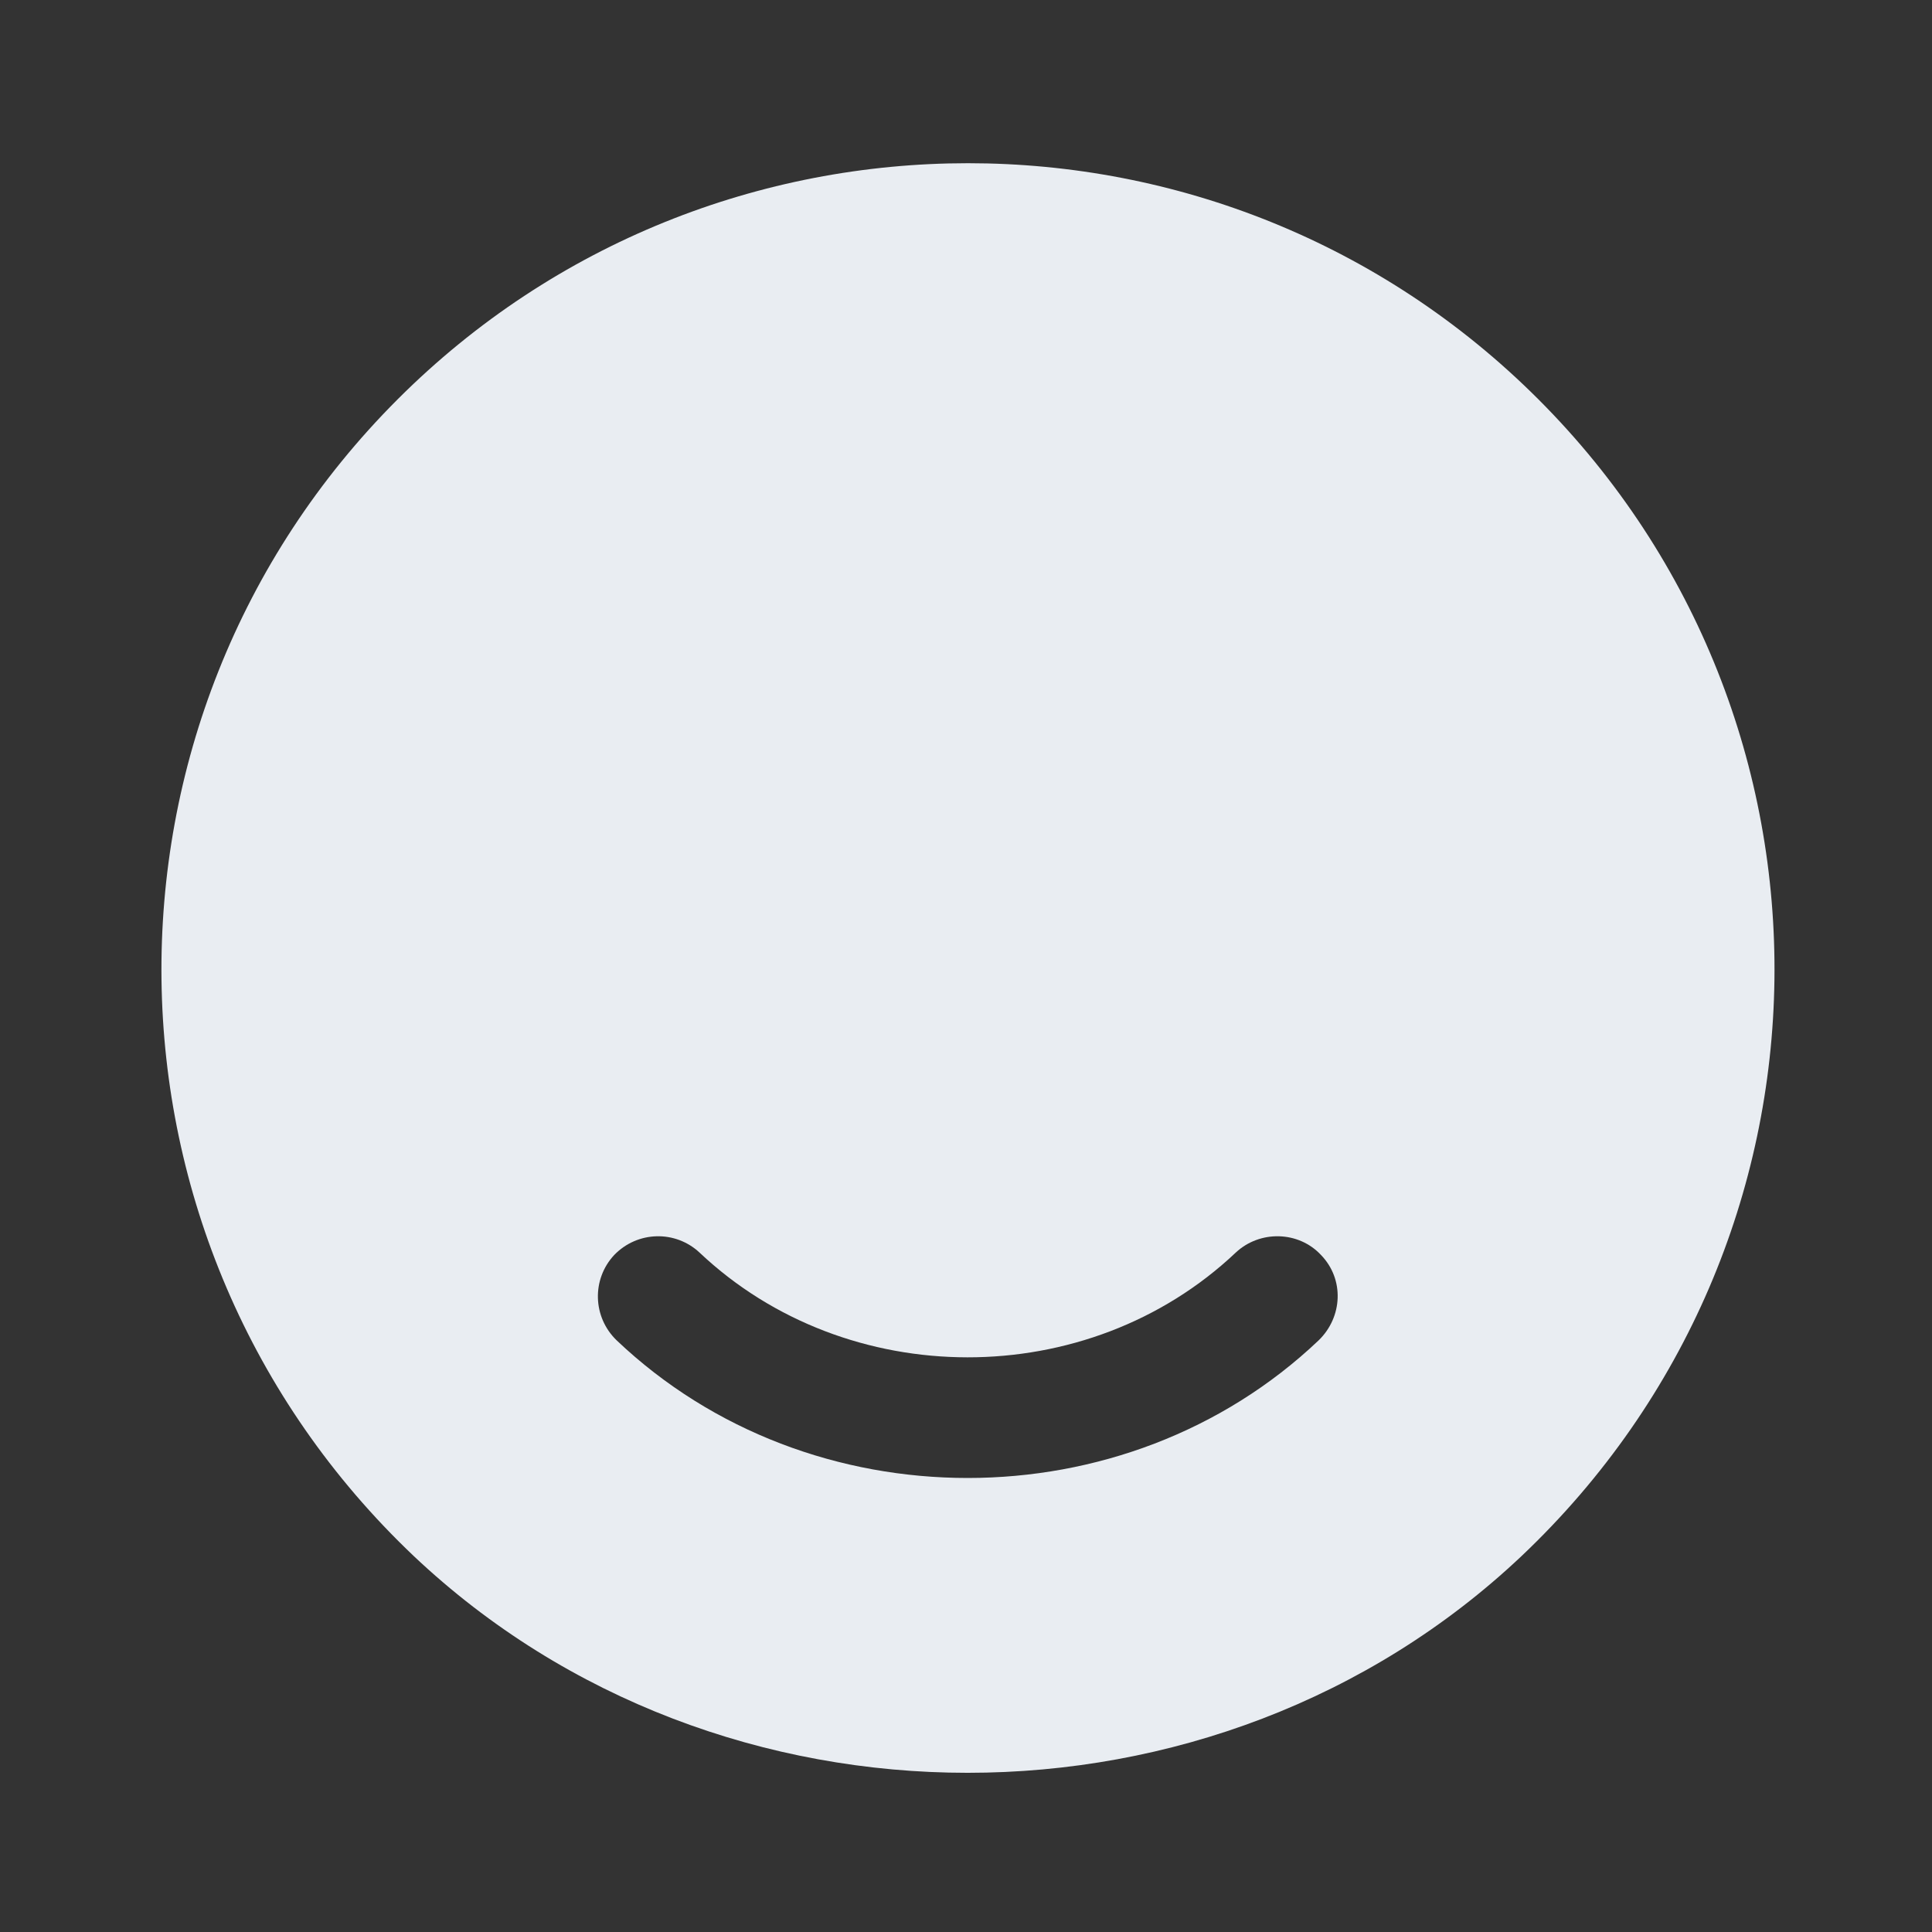<svg width="24" height="24" viewBox="0 0 24 24" fill="none" xmlns="http://www.w3.org/2000/svg">
<rect x="0" y="0" width="24" height="24" fill="#333333" stroke="none"/>
<path d="M19.11 4.96C15.2 1.05 8.85 1.05 4.94 4.96C0.96 8.94 1.03 15.43 5.14 19.33C8.94 22.92 15.101 22.92 18.901 19.33C23.02 15.43 23.09 8.94 19.11 4.96ZM16.381 16.65C15.181 17.79 13.601 18.36 12.021 18.36C10.441 18.36 8.86 17.79 7.66 16.65C7.36 16.36 7.35 15.89 7.63 15.59C7.92 15.29 8.39 15.28 8.69 15.56C10.521 17.29 13.511 17.3 15.351 15.56C15.65 15.28 16.131 15.29 16.41 15.59C16.701 15.89 16.68 16.36 16.381 16.65Z" fill="#E9EDF2"/>
</svg>

